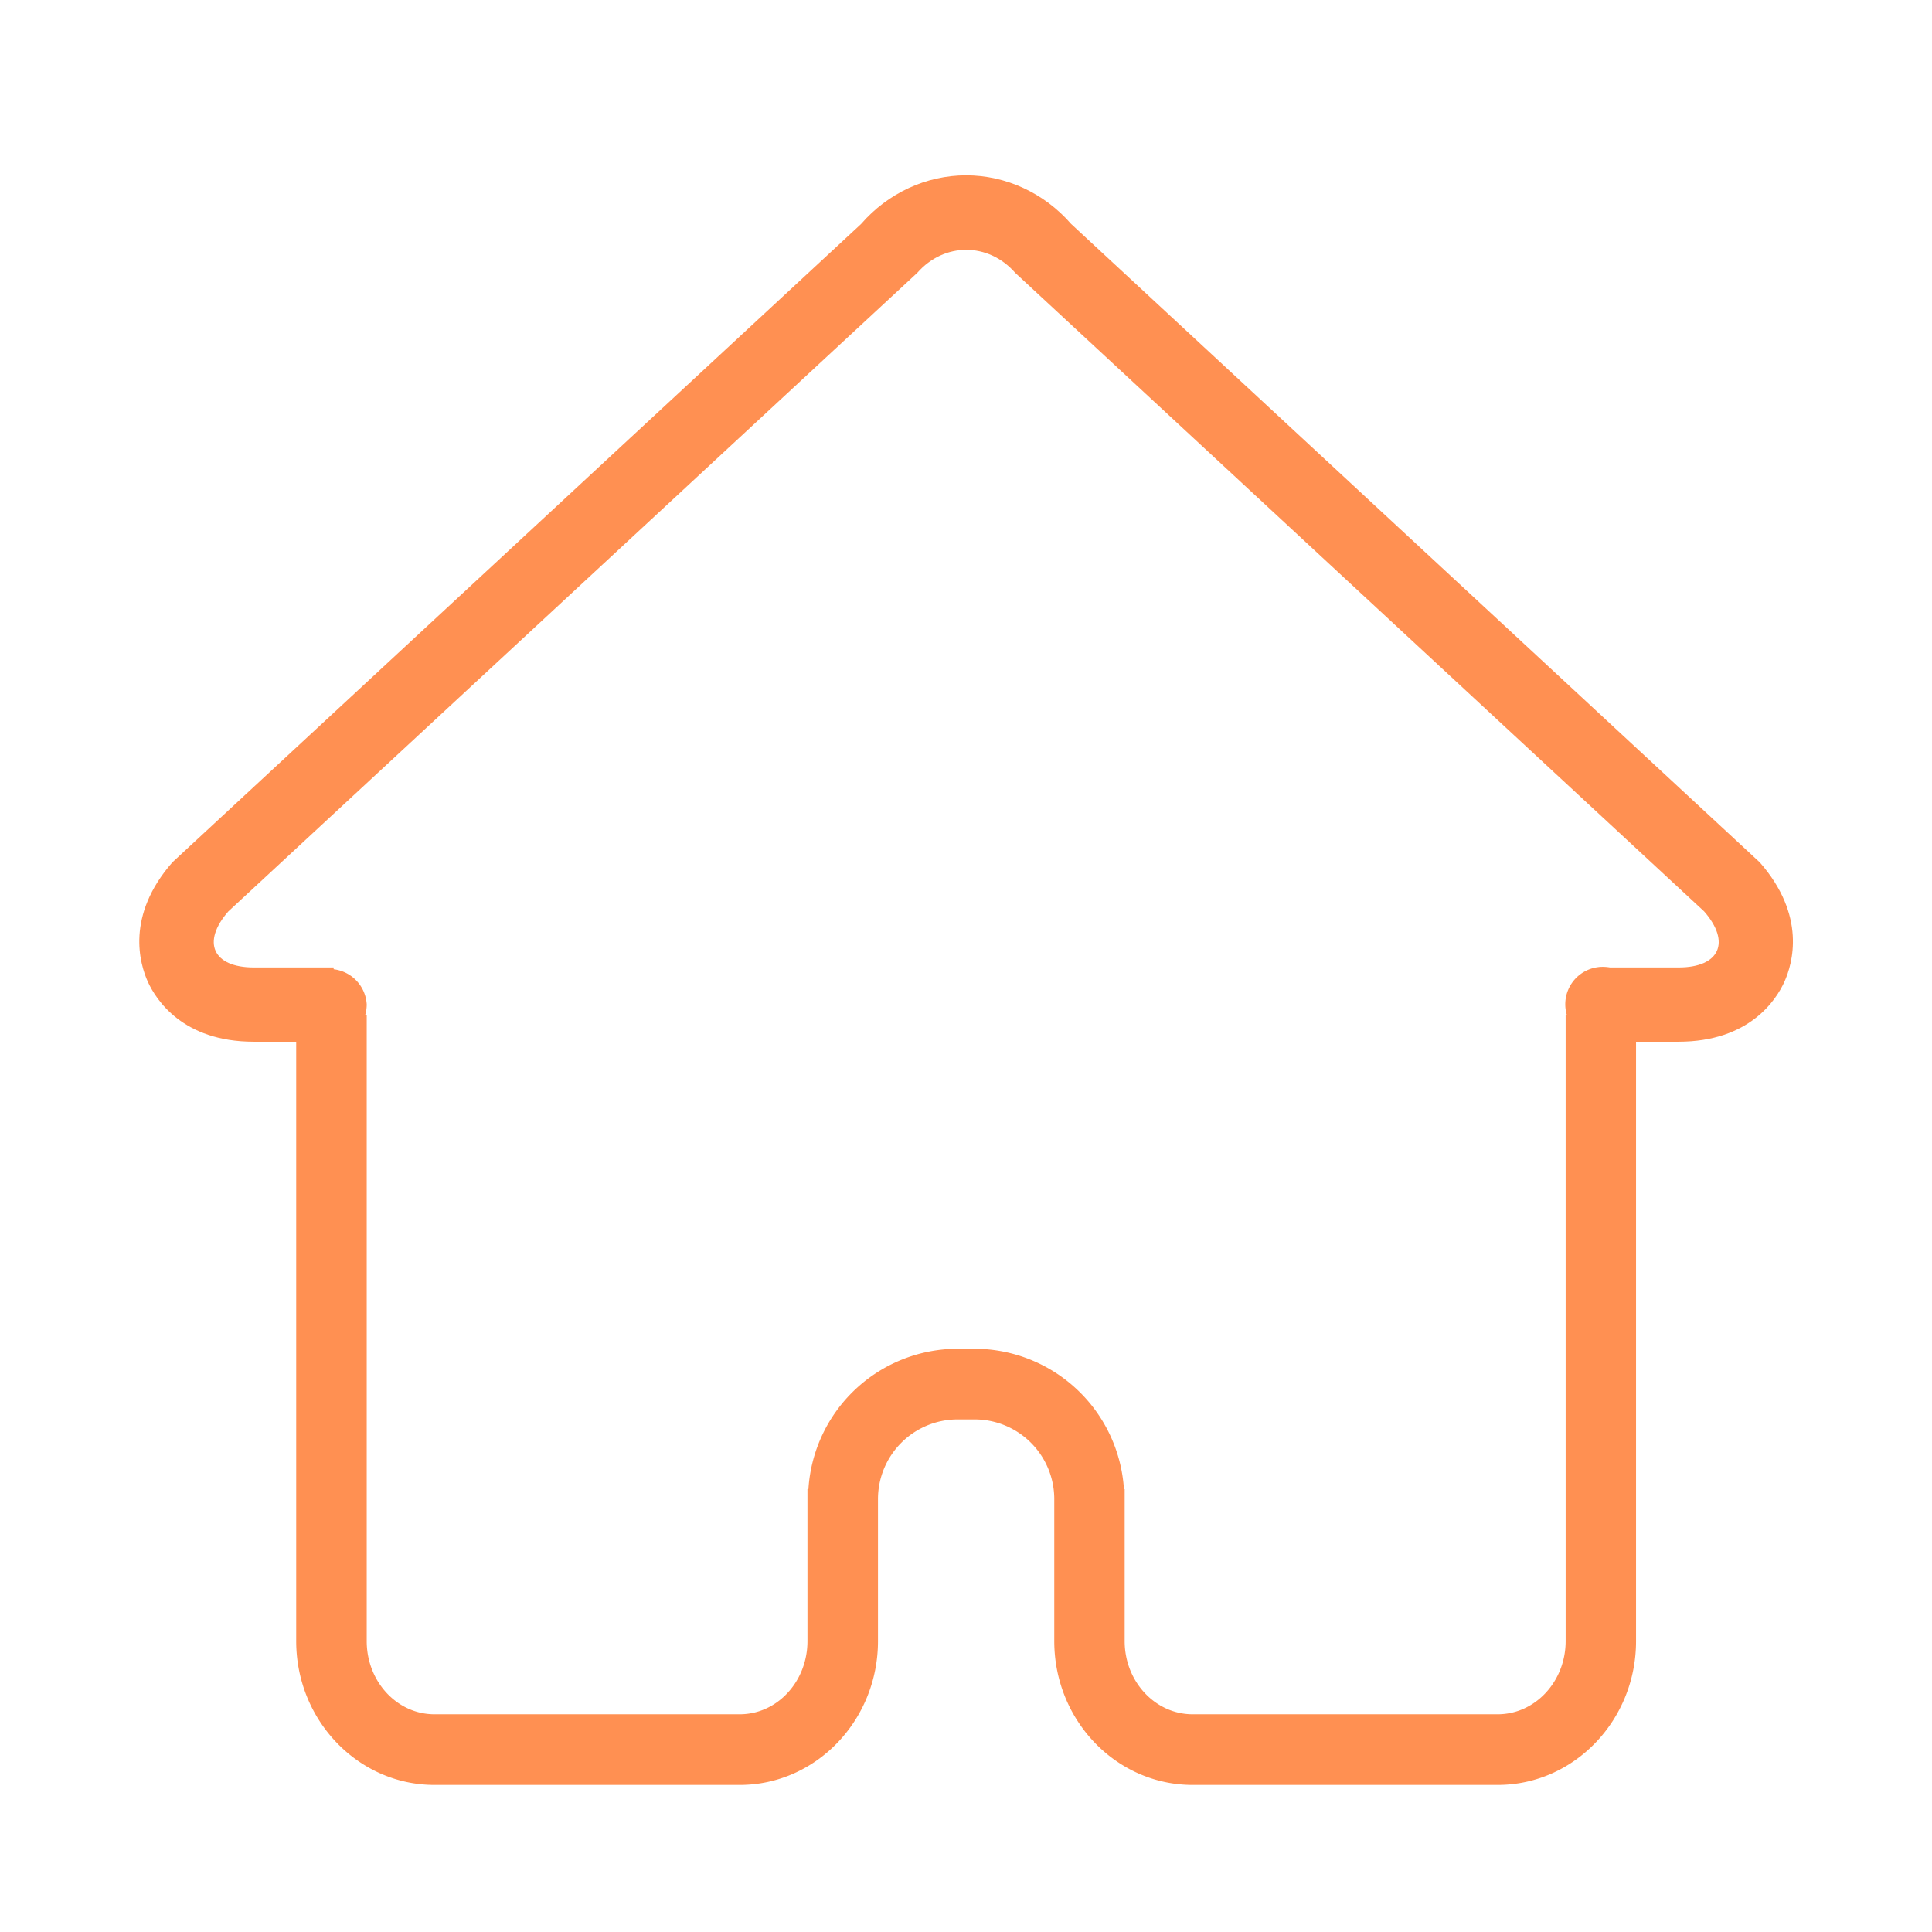 <?xml version="1.0" standalone="no"?><!DOCTYPE svg PUBLIC "-//W3C//DTD SVG 1.1//EN" "http://www.w3.org/Graphics/SVG/1.1/DTD/svg11.dtd"><svg t="1517808706614" class="icon" style="" viewBox="0 0 1024 1024" version="1.1" xmlns="http://www.w3.org/2000/svg" p-id="2940" xmlns:xlink="http://www.w3.org/1999/xlink" width="64" height="64"><defs><style type="text/css"></style></defs><path d="M829.824 869.824c0 21.44-16.192 38.784-36.032 38.784H632.128c-19.84 0-36.032-17.344-36.032-38.784v-80.512h-0.384a79.488 79.488 0 0 0-78.912-74.432h-9.408a79.36 79.36 0 0 0-78.912 74.432h-0.512v80.512c0 21.44-16.064 38.784-35.904 38.784H230.272c-19.84 0-35.904-17.344-35.904-38.784V538.176h-37.376v331.648c0 42.048 32.896 76.224 73.28 76.224h161.792c40.384 0 73.28-34.176 73.28-76.224v-75.456a42.24 42.24 0 0 1 42.048-42.048h9.344a42.24 42.24 0 0 1 42.048 42.048v75.456c0 42.048 32.832 76.224 73.344 76.224h161.664c40.448 0 73.344-34.176 73.344-76.224V538.176h-37.312v331.648z" p-id="2941" fill="#ff9052"></path><path d="M932.736 457.088L567.68 118.656c-14.272-16.384-34.56-25.728-55.616-25.728s-41.408 9.344-55.68 25.792L91.328 457.088c-24.768 28.352-17.28 53.632-12.992 63.232 4.352 9.536 18.56 31.808 56.128 31.808h42.368v-39.36h-42.304c-21.696 0-27.776-13.376-13.504-29.696L486.144 144.64c7.168-8.192 16.576-12.224 25.984-12.224s18.816 4.032 25.984 12.224l365.12 338.432c14.272 16.32 8.192 29.696-13.504 29.696h-42.368v39.36h42.24c37.632 0 51.84-22.208 56.192-31.808 4.288-9.6 11.776-34.88-13.056-63.232z" p-id="2942" fill="#ff9052"></path><path d="M869.44 532.352a19.84 19.84 0 0 1-19.968 19.776 19.84 19.84 0 0 1 0-39.68 19.968 19.968 0 0 1 19.968 19.904zM194.368 532.352a19.84 19.84 0 1 1-39.744 0 19.904 19.904 0 0 1 39.744 0z" p-id="2943" fill="#ff9052"></path></svg>